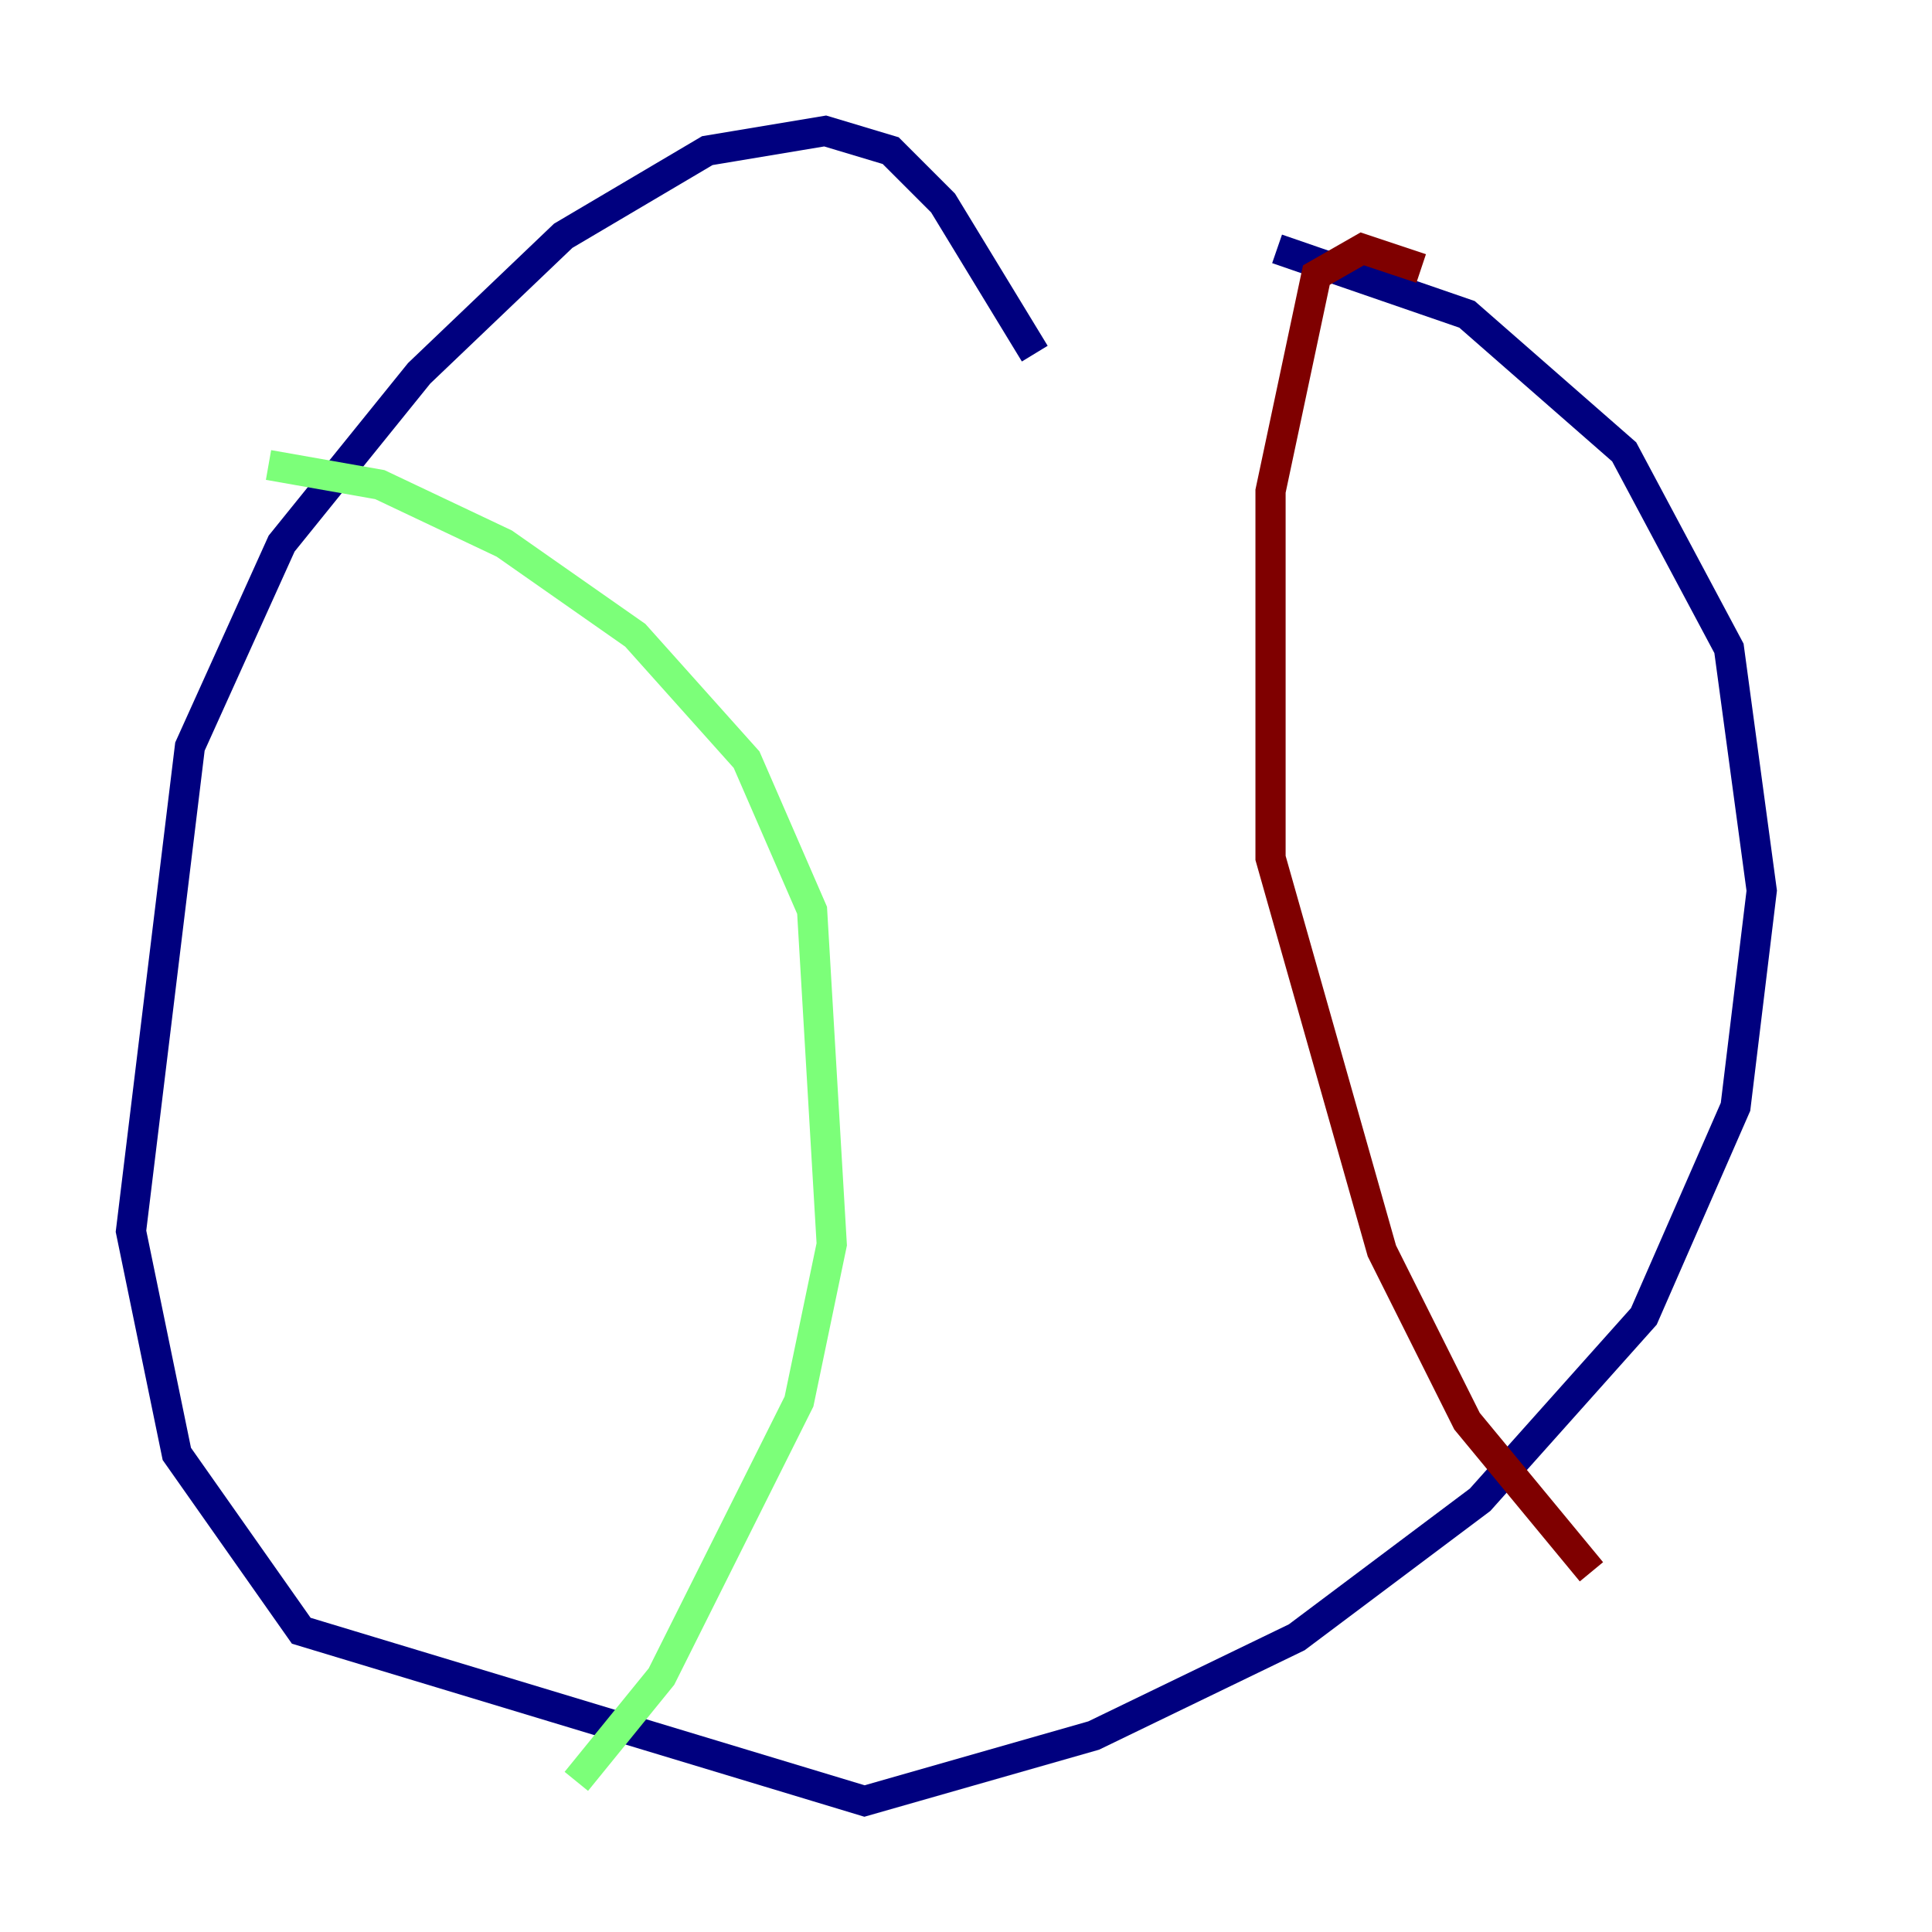 <?xml version="1.0" encoding="utf-8" ?>
<svg baseProfile="tiny" height="128" version="1.2" viewBox="0,0,128,128" width="128" xmlns="http://www.w3.org/2000/svg" xmlns:ev="http://www.w3.org/2001/xml-events" xmlns:xlink="http://www.w3.org/1999/xlink"><defs /><polyline fill="none" points="68.556,23.43 62.481,13.451 59.01,9.98 54.671,8.678 46.861,9.98 37.315,15.62 27.77,24.732 18.658,36.014 12.583,49.464 8.678,81.573 11.715,96.325 19.959,108.041 57.275,119.322 72.461,114.983 85.912,108.475 98.061,99.363 108.909,87.214 114.983,73.329 116.719,59.01 114.549,42.956 107.607,29.939 97.193,20.827 84.61,16.488" stroke="#00007f" stroke-width="2" /><polyline fill="none" points="17.79,30.807 25.166,32.108 33.41,36.014 42.088,42.088 49.464,50.332 53.803,60.312 55.105,82.441 52.936,92.854 43.824,111.078 38.183,118.02" stroke="#7cff79" stroke-width="2" /><polyline fill="none" points="94.156,17.79 90.251,16.488 87.214,18.224 84.176,32.542 84.176,56.841 91.552,82.875 97.193,94.156 105.437,104.136" stroke="#7f0000" stroke-width="2" /></svg>